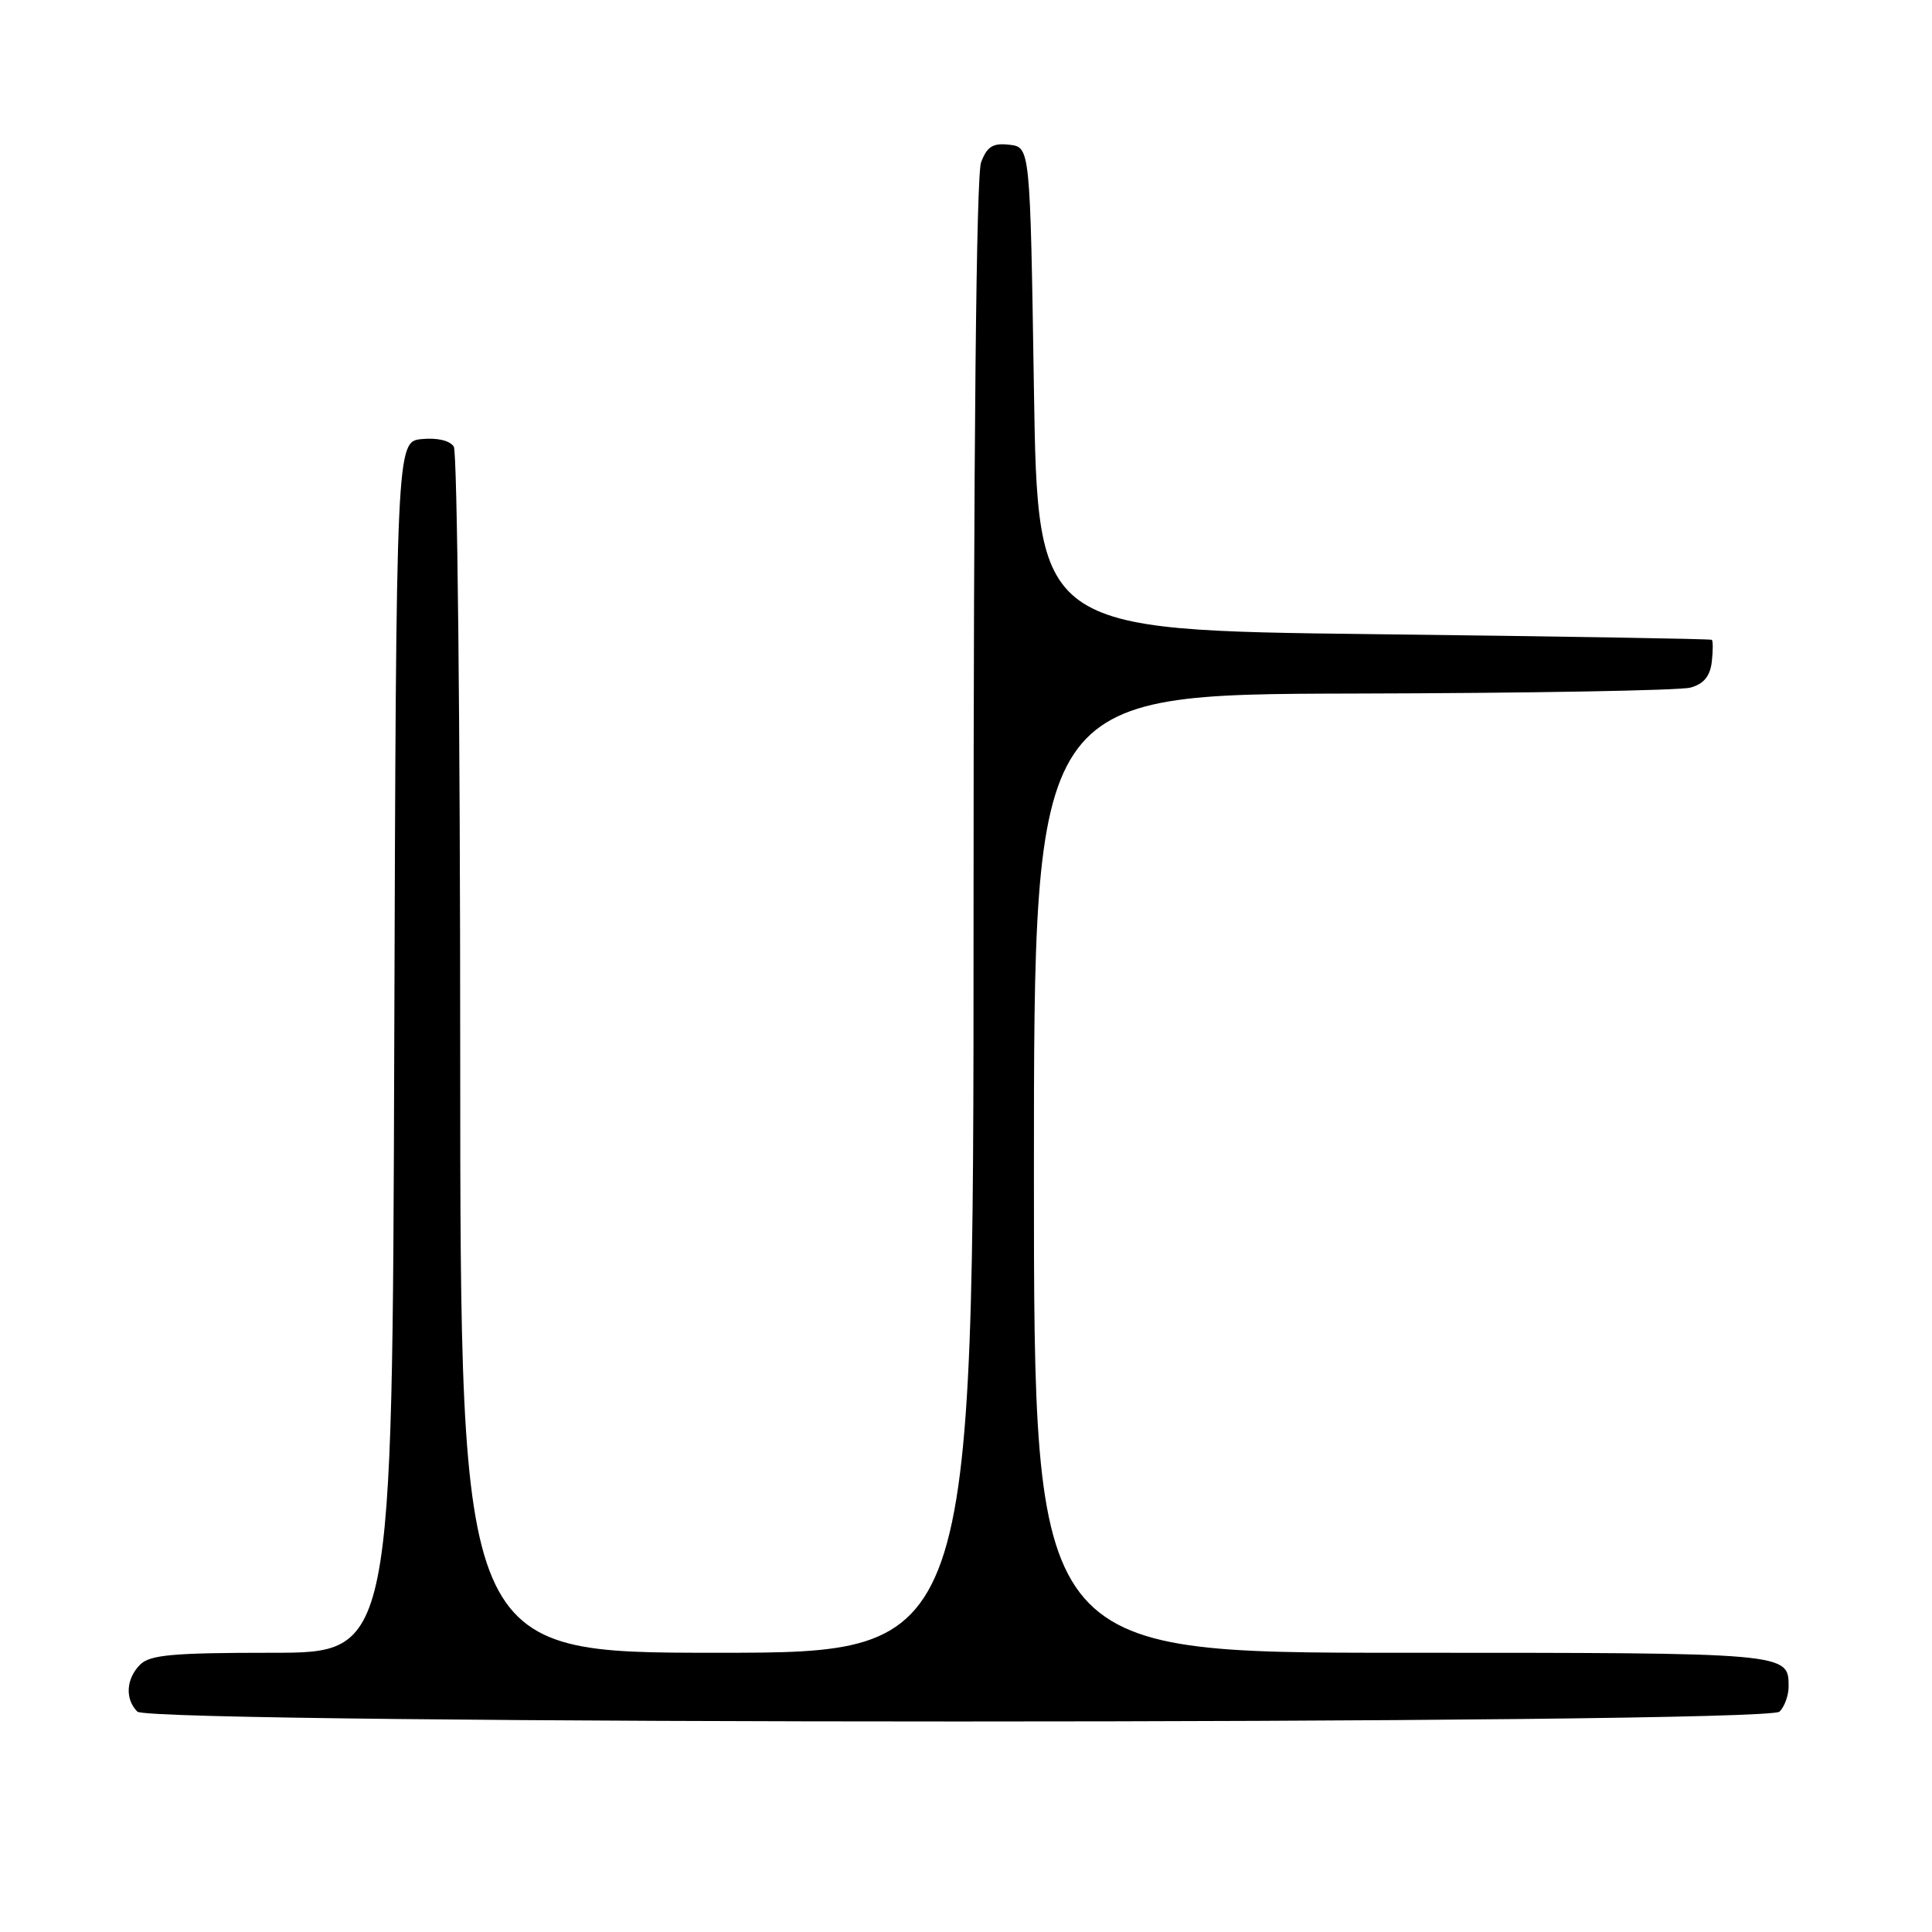<?xml version="1.0" encoding="UTF-8" standalone="no"?>
<!DOCTYPE svg PUBLIC "-//W3C//DTD SVG 1.1//EN" "http://www.w3.org/Graphics/SVG/1.1/DTD/svg11.dtd" >
<svg xmlns="http://www.w3.org/2000/svg" xmlns:xlink="http://www.w3.org/1999/xlink" version="1.1" viewBox="0 0 256 256">
 <g >
 <path fill="currentColor"
d=" M 235.80 226.80 C 236.46 226.14 237.00 224.65 237.00 223.50 C 237.00 218.98 237.18 219.00 185.80 219.00 C 137.00 219.00 137.00 219.00 137.00 155.50 C 137.00 92.00 137.00 92.00 179.25 91.90 C 202.49 91.85 222.62 91.49 224.00 91.11 C 225.75 90.63 226.59 89.61 226.82 87.71 C 226.99 86.22 226.99 84.90 226.82 84.78 C 226.64 84.65 206.48 84.32 182.00 84.03 C 137.50 83.50 137.50 83.50 137.00 51.50 C 136.50 19.50 136.50 19.50 133.75 19.18 C 131.56 18.93 130.80 19.40 130.00 21.50 C 129.36 23.19 129.00 59.00 129.00 121.57 C 129.00 219.00 129.00 219.00 95.00 219.00 C 61.00 219.00 61.00 219.00 60.98 139.75 C 60.98 96.16 60.59 59.90 60.13 59.18 C 59.62 58.38 57.94 57.98 55.90 58.18 C 52.50 58.50 52.50 58.50 52.24 138.75 C 51.99 219.00 51.99 219.00 36.07 219.00 C 22.92 219.00 19.87 219.27 18.57 220.57 C 16.70 222.44 16.54 225.14 18.20 226.80 C 19.94 228.54 234.06 228.54 235.80 226.80 Z "/>
</g>
</svg>